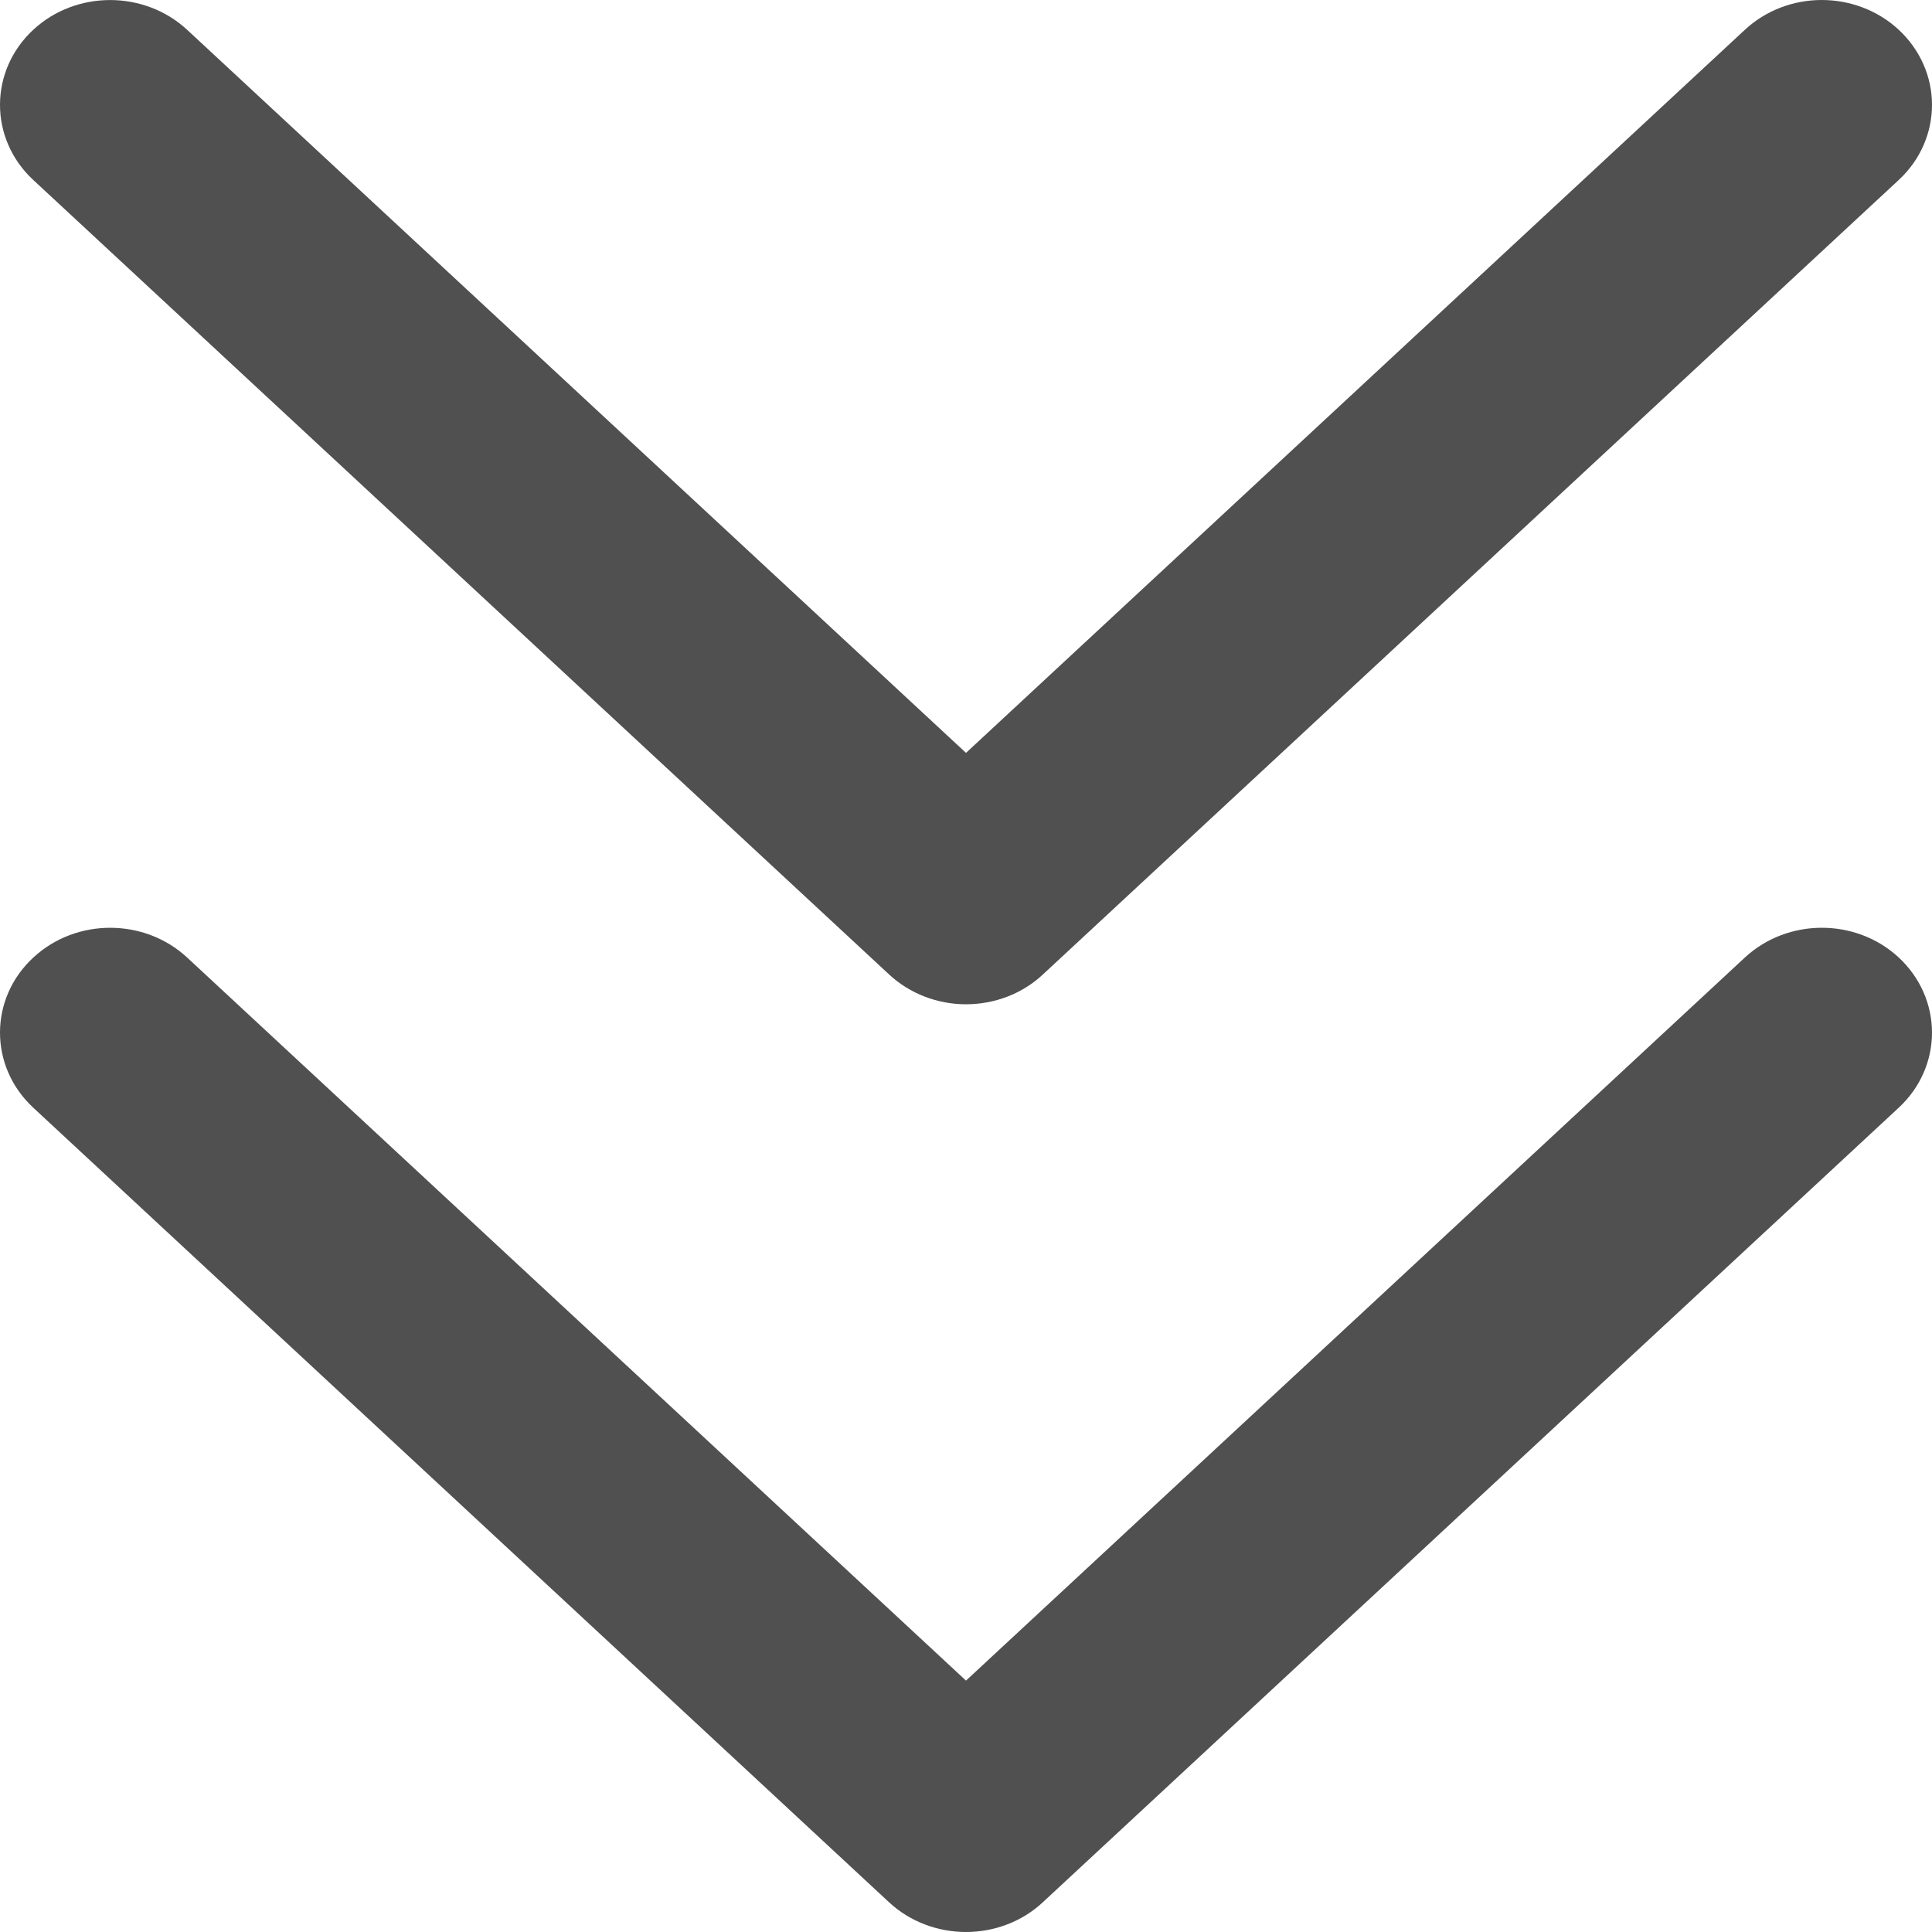 <svg width="16" height="16" viewBox="0 0 16 16" fill="none" xmlns="http://www.w3.org/2000/svg">
<g clip-path="url(#clip0)">
<path d="M7.578 15.521L0.491 8.941C0.259 8.725 0.259 8.376 0.492 8.161C0.725 7.946 1.102 7.947 1.334 8.162L8 14.351L14.666 8.162C14.898 7.946 15.275 7.946 15.508 8.161C15.625 8.269 15.683 8.41 15.683 8.552C15.683 8.692 15.625 8.833 15.509 8.941L8.422 15.521C8.31 15.625 8.158 15.683 8 15.683C7.842 15.683 7.69 15.625 7.578 15.521Z" fill="#505050"/>
<path fill-rule="evenodd" clip-rule="evenodd" d="M0.277 7.929C-0.092 8.269 -0.092 8.832 0.275 9.173L7.363 15.754C7.535 15.914 7.765 16 8 16C8.235 16 8.465 15.914 8.637 15.753C8.637 15.753 8.637 15.754 8.637 15.753L15.725 9.173C15.905 9.006 16 8.781 16 8.552C16 8.321 15.904 8.096 15.723 7.928C15.368 7.601 14.804 7.602 14.45 7.93L8 13.918L1.55 7.93C1.196 7.602 0.631 7.601 0.277 7.929ZM0.707 8.394C0.818 8.292 1.008 8.292 1.119 8.395C1.119 8.395 1.119 8.395 1.119 8.395L8 14.783L14.881 8.395C14.992 8.292 15.182 8.291 15.293 8.394C15.345 8.442 15.366 8.499 15.366 8.552C15.366 8.604 15.345 8.661 15.293 8.709C15.293 8.709 15.293 8.709 15.293 8.709L8.206 15.289C8.156 15.336 8.082 15.366 8 15.366C7.919 15.366 7.845 15.336 7.794 15.289L0.706 8.709C0.706 8.709 0.706 8.709 0.706 8.709C0.61 8.619 0.61 8.484 0.707 8.394Z" fill="#505050"/>
<path d="M7.578 7.838L0.491 1.258C0.259 1.042 0.259 0.693 0.492 0.478C0.725 0.263 1.102 0.263 1.334 0.479L8 6.667L14.666 0.479C14.898 0.263 15.275 0.263 15.508 0.478C15.625 0.585 15.683 0.727 15.683 0.868C15.683 1.009 15.625 1.15 15.509 1.258L8.422 7.838C8.31 7.941 8.158 8 8 8C7.842 8 7.69 7.941 7.578 7.838Z" fill="#505050"/>
<path fill-rule="evenodd" clip-rule="evenodd" d="M0.277 0.245C-0.092 0.586 -0.092 1.149 0.275 1.49L7.363 8.07C7.535 8.23 7.765 8.317 8 8.317C8.235 8.317 8.465 8.231 8.637 8.07C8.637 8.07 8.637 8.07 8.637 8.07L15.725 1.49C15.905 1.323 16 1.098 16 0.868C16 0.638 15.904 0.413 15.723 0.245C15.368 -0.082 14.804 -0.082 14.45 0.247L8 6.235L1.55 0.247C1.196 -0.081 0.631 -0.082 0.277 0.245ZM0.707 0.711C0.818 0.608 1.008 0.608 1.119 0.711C1.119 0.711 1.119 0.711 1.119 0.711L8 7.1L14.881 0.711C14.992 0.608 15.182 0.608 15.293 0.711C15.345 0.759 15.366 0.816 15.366 0.868C15.366 0.921 15.345 0.978 15.293 1.026C15.293 1.026 15.293 1.026 15.293 1.026L8.206 7.606C8.156 7.652 8.082 7.683 8 7.683C7.919 7.683 7.845 7.653 7.794 7.605L0.706 1.026C0.706 1.026 0.706 1.026 0.706 1.026C0.61 0.936 0.61 0.801 0.707 0.711Z" fill="#505050"/>
</g>
<defs>
<clipPath id="clip0">
<rect width="16" height="16" fill="white" transform="translate(0 16) rotate(-90)"/>
</clipPath>
</defs>
</svg>
